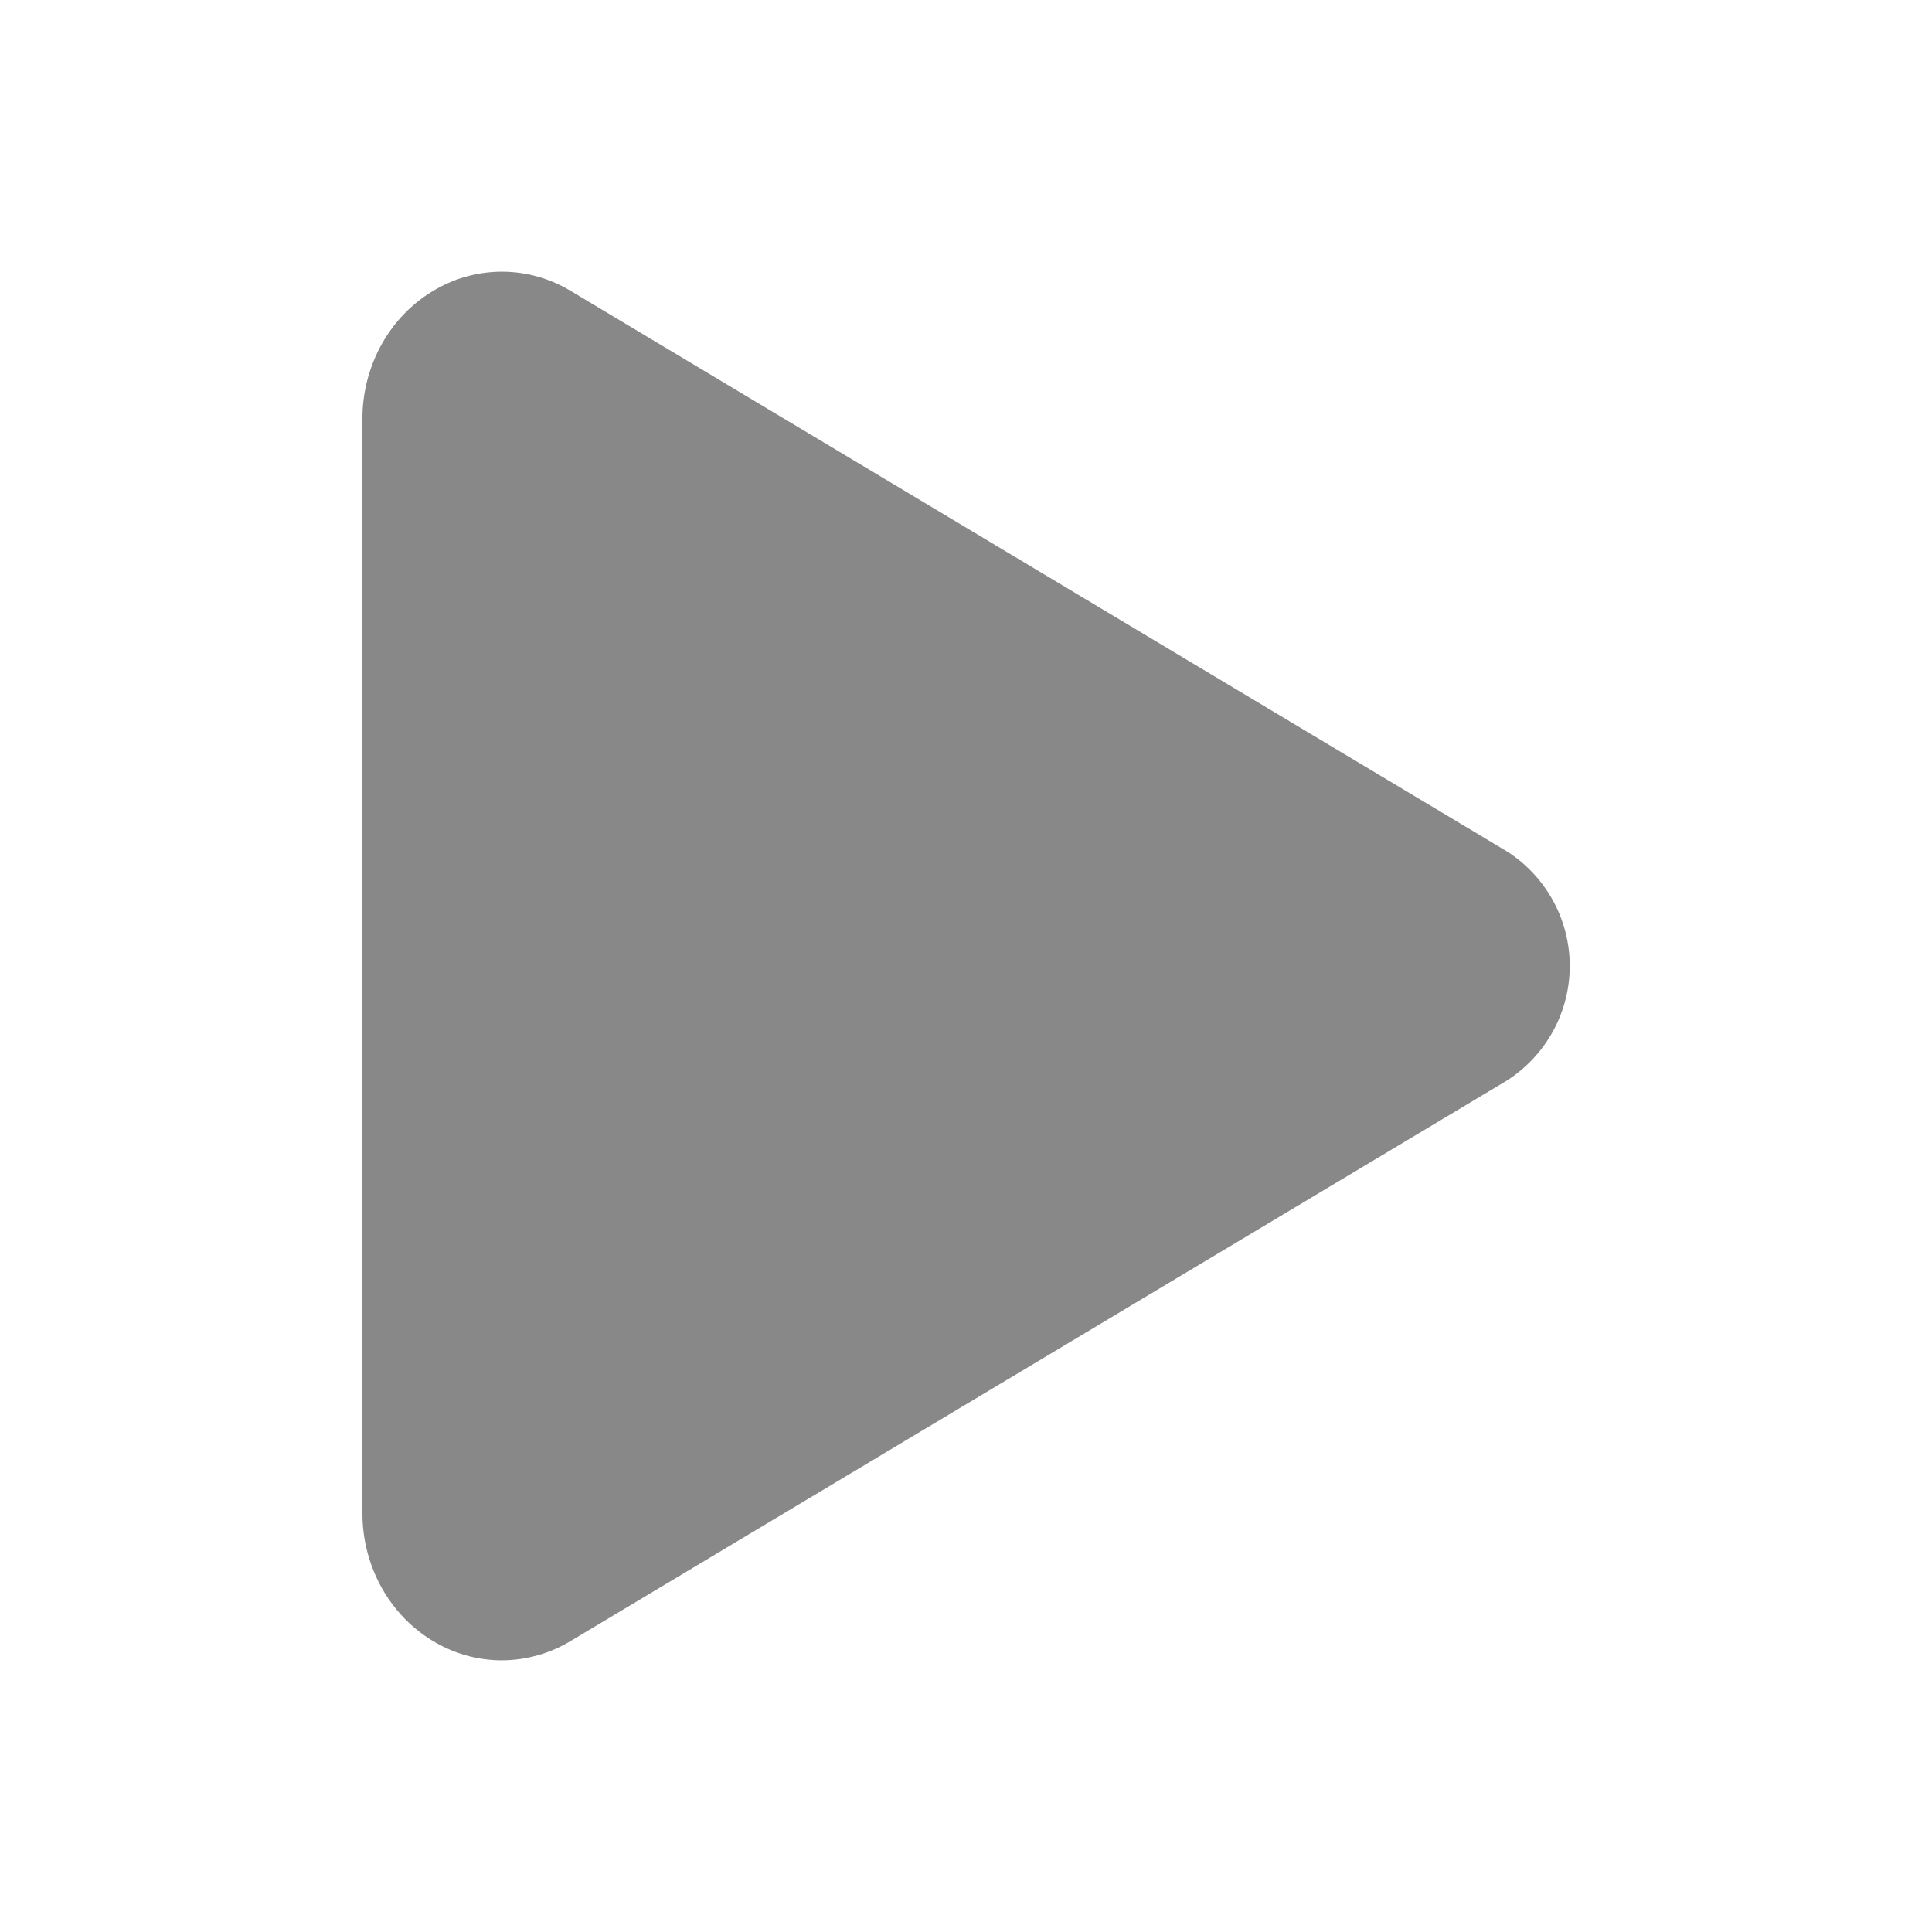 <svg width="24" height="24" viewBox="0 0 24 24" fill="none" xmlns="http://www.w3.org/2000/svg">
<path d="M6.234 20.625C5.947 20.625 5.664 20.549 5.414 20.406C4.852 20.087 4.502 19.469 4.502 18.797V5.203C4.502 4.53 4.852 3.913 5.414 3.594C5.67 3.447 5.96 3.372 6.255 3.375C6.55 3.379 6.839 3.462 7.091 3.615L18.709 10.57C18.951 10.721 19.15 10.932 19.289 11.182C19.427 11.432 19.5 11.713 19.5 11.999C19.5 12.285 19.427 12.566 19.289 12.816C19.15 13.066 18.951 13.277 18.709 13.429L7.089 20.385C6.831 20.541 6.536 20.624 6.234 20.625Z" fill="#888888"/>
</svg>
